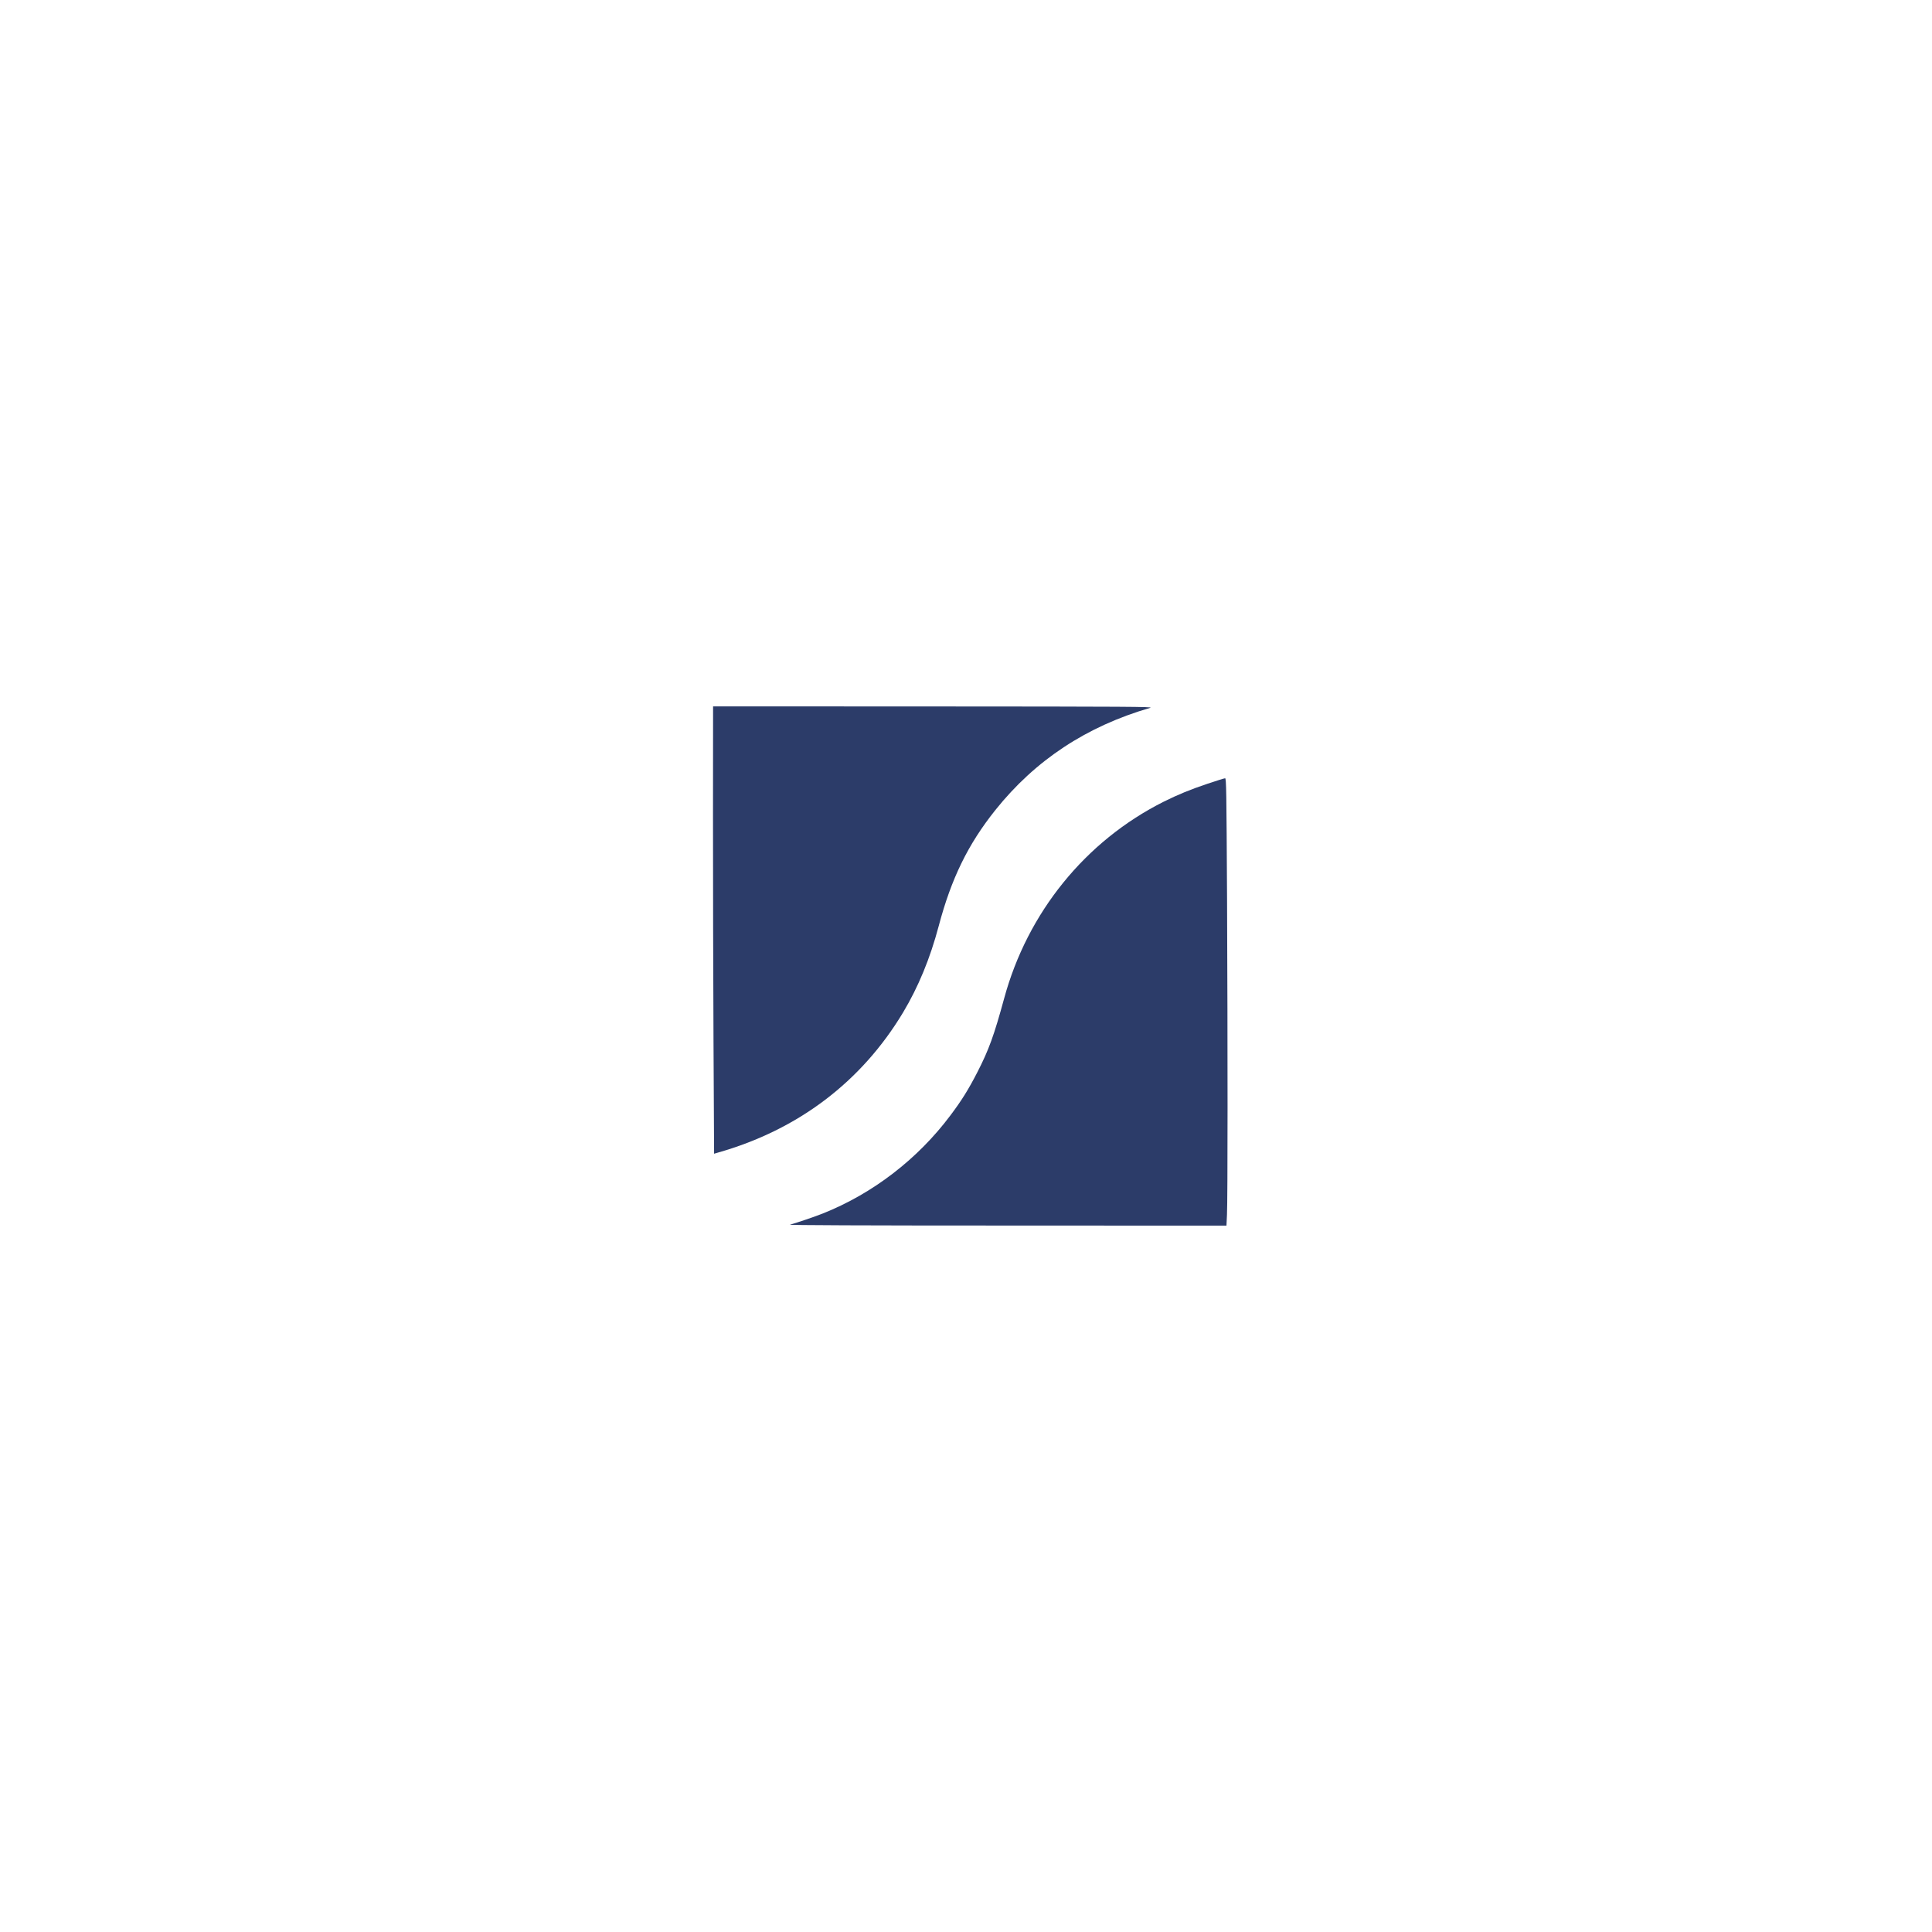 <svg id="e2uUqWFK8da1" xmlns="http://www.w3.org/2000/svg" xmlns:xlink="http://www.w3.org/1999/xlink" viewBox="0 0 375 375" shape-rendering="geometricPrecision" text-rendering="geometricPrecision">
<style><![CDATA[
#e2uUqWFK8da2_tr {animation: e2uUqWFK8da2_tr__tr 2000ms linear infinite normal forwards}@keyframes e2uUqWFK8da2_tr__tr { 0% {transform: translate(180.976px,195.401px) rotate(0deg)} 75% {transform: translate(180.976px,195.401px) rotate(0deg);animation-timing-function: cubic-bezier(0.445,0.05,0.55,0.95)} 100% {transform: translate(180.976px,195.401px) rotate(90deg)}} #e2uUqWFK8da3_to {animation: e2uUqWFK8da3_to__to 2000ms linear infinite normal forwards}@keyframes e2uUqWFK8da3_to__to { 0% {transform: translate(180.832px,180.521px);animation-timing-function: cubic-bezier(0.445,0.05,0.55,0.95)} 25% {transform: translate(83.669px,180.521px);animation-timing-function: cubic-bezier(0.445,0.05,0.55,0.95)} 50% {transform: translate(82.994px,194.751px);animation-timing-function: cubic-bezier(0.445,0.05,0.55,0.95)} 75% {transform: translate(174.352px,203.436px)} 100% {transform: translate(174.352px,203.436px)}} #e2uUqWFK8da3_tr {animation: e2uUqWFK8da3_tr__tr 2000ms linear infinite normal forwards}@keyframes e2uUqWFK8da3_tr__tr { 0% {transform: rotate(0deg)} 25% {transform: rotate(0deg);animation-timing-function: cubic-bezier(0.445,0.05,0.55,0.95)} 50% {transform: rotate(-90deg)} 100% {transform: rotate(-90deg)}} #e2uUqWFK8da4_to {animation: e2uUqWFK8da4_to__to 2000ms linear infinite normal forwards}@keyframes e2uUqWFK8da4_to__to { 0% {transform: translate(195.794px,194.479px);animation-timing-function: cubic-bezier(0.445,0.05,0.55,0.95)} 25% {transform: translate(284.86px,194.479px);animation-timing-function: cubic-bezier(0.445,0.05,0.55,0.95)} 50% {transform: translate(284.185px,187.5px);animation-timing-function: cubic-bezier(0.445,0.05,0.55,0.95)} 75% {transform: translate(187.5px,187.5px)} 100% {transform: translate(187.5px,187.5px)}} #e2uUqWFK8da4_tr {animation: e2uUqWFK8da4_tr__tr 2000ms linear infinite normal forwards}@keyframes e2uUqWFK8da4_tr__tr { 0% {transform: rotate(0deg)} 25% {transform: rotate(0deg);animation-timing-function: cubic-bezier(0.445,0.05,0.55,0.95)} 50% {transform: rotate(-90.327deg);animation-timing-function: cubic-bezier(0.445,0.05,0.55,0.95)} 75% {transform: rotate(-89.865deg)} 100% {transform: rotate(-89.865deg)}}
]]></style>
<g id="e2uUqWFK8da2_tr" transform="translate(180.976,195.401) rotate(0)"><g transform="translate(-180.976,-195.401)"><g id="e2uUqWFK8da3_to" transform="translate(180.832,180.521)"><g id="e2uUqWFK8da3_tr" transform="rotate(0)"><path d="M12.676,86.586c0,42.059.117,111.566.352,154.504l.41,78.133l2.996-.879c55.074-15.719,98.75-48.805,127.52-96.668c10.508-17.539,18.672-37.246,24.66-59.832c8.691-32.789,20.254-56.426,39.16-80.066C235.25,47.402,270.652,24,314.742,11.211c2.586-.762-15.027-.879-149.535-.938L12.734,10.215l-.059,76.371Zm0,0" transform="scale(0.281,0.281) translate(-163.709,-164.719)" fill="#2c3c69"/></g></g><g id="e2uUqWFK8da4_to" transform="translate(195.794,194.479)"><g id="e2uUqWFK8da4_tr" transform="rotate(0)"><path d="M354.93,60.996c-12.094,4.055-20.367,7.465-30.406,12.453-54,27.145-94.031,76.492-110.168,136.004-6.926,25.379-10.508,35.305-18.43,50.758-6.109,11.867-10.742,19.387-18.609,29.84-22.656,30.254-53.703,54.109-88.277,67.852-5.457,2.176-17.785,6.344-22.598,7.699-1.348.352,51.77.586,149.73.586l151.785.059.352-7.52c.527-9.93.527-115.203.059-218.246-.41-75.43-.527-83.242-1.352-83.242-.527,0-5.926,1.703-12.086,3.758Zm0,0" transform="scale(0.281,0.281) translate(-217.563,-211.742)" fill="#2c3c69"/></g></g></g></g></svg>
